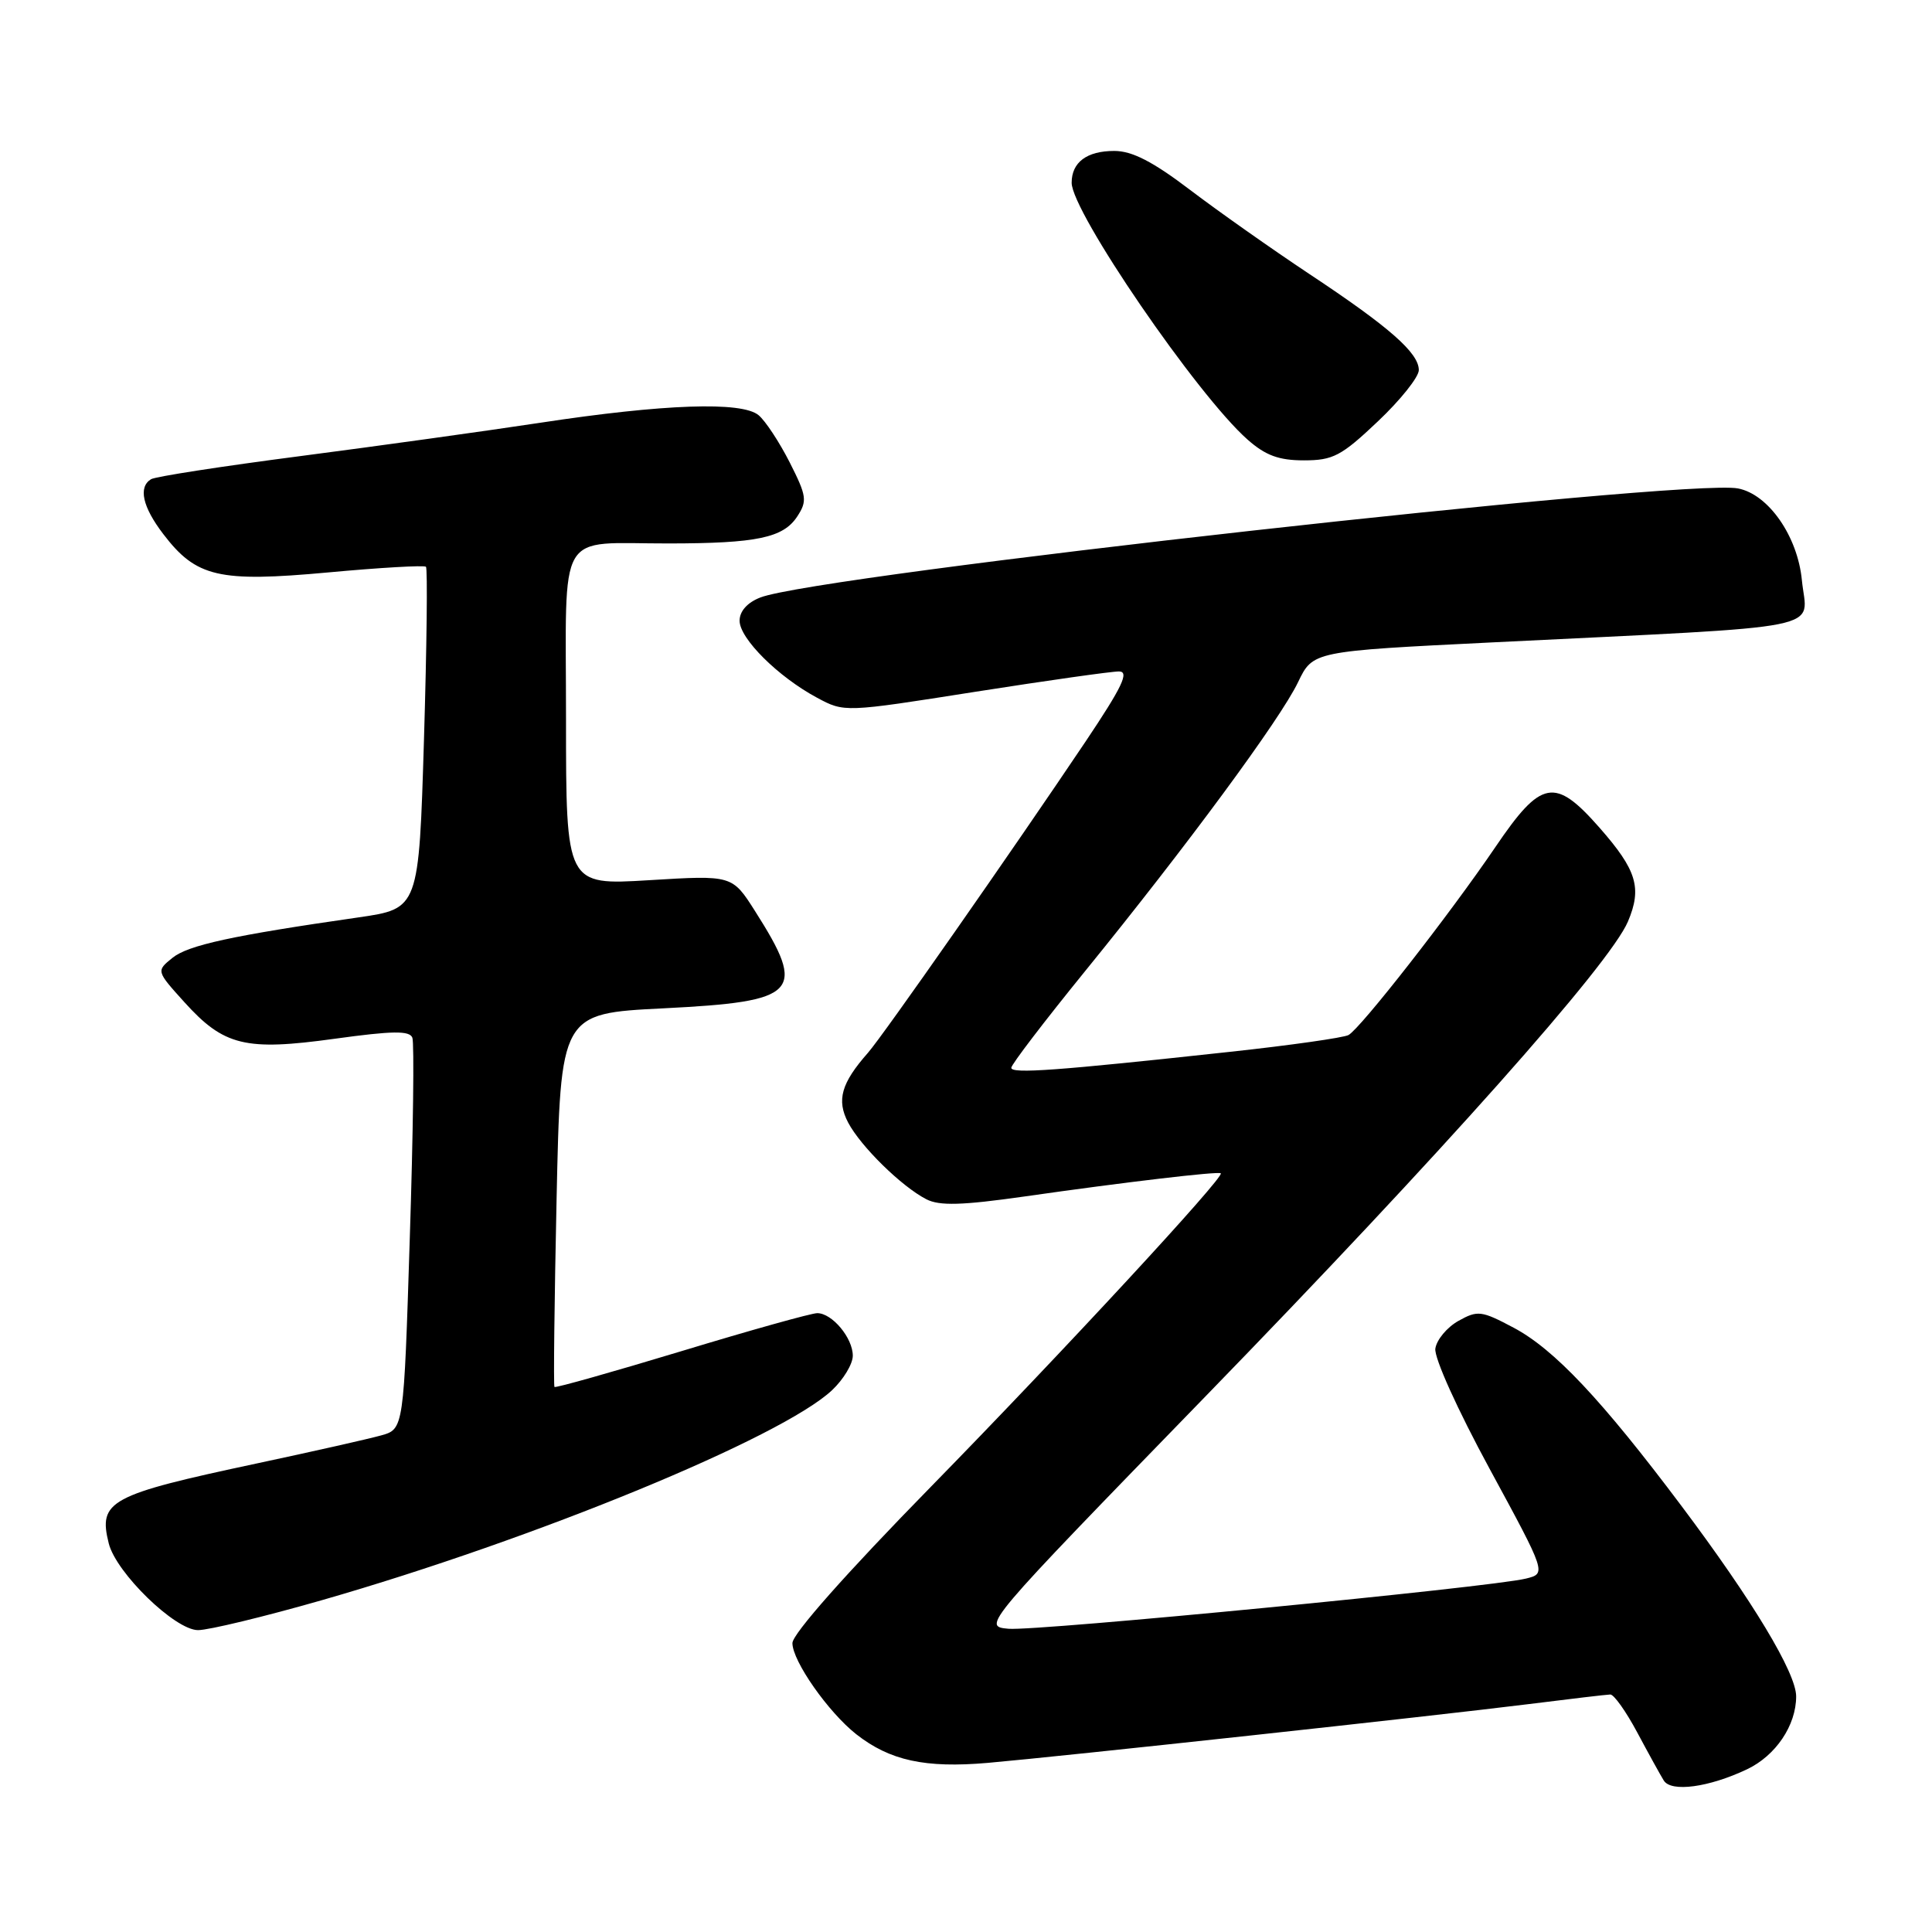 <?xml version="1.0" encoding="UTF-8" standalone="no"?>
<!DOCTYPE svg PUBLIC "-//W3C//DTD SVG 1.1//EN" "http://www.w3.org/Graphics/SVG/1.1/DTD/svg11.dtd" >
<svg xmlns="http://www.w3.org/2000/svg" xmlns:xlink="http://www.w3.org/1999/xlink" version="1.1" viewBox="0 0 256 256">
 <g >
 <path fill="currentColor"
d=" M 231.49 234.44 C 235.30 232.63 238.00 228.62 238.00 224.78 C 238.00 221.67 232.25 212.13 222.80 199.54 C 212.20 185.42 205.94 178.78 200.55 175.92 C 196.29 173.66 195.80 173.60 193.24 175.03 C 191.73 175.88 190.36 177.53 190.19 178.70 C 190.02 179.91 193.11 186.76 197.40 194.66 C 204.91 208.50 204.91 208.50 202.20 209.17 C 197.63 210.31 137.38 216.15 133.64 215.82 C 130.13 215.50 130.13 215.50 159.76 185.00 C 190.99 152.87 213.31 127.78 215.71 122.11 C 217.60 117.65 216.88 115.29 211.94 109.67 C 206.02 102.94 204.23 103.27 198.14 112.25 C 192.08 121.17 180.28 136.27 178.68 137.15 C 178.03 137.50 170.97 138.51 163.00 139.37 C 140.04 141.87 134.00 142.31 134.00 141.49 C 134.00 141.06 138.39 135.32 143.75 128.72 C 157.29 112.07 169.67 95.27 172.00 90.39 C 173.97 86.29 173.97 86.29 197.73 85.12 C 243.47 82.86 239.42 83.68 238.76 76.89 C 238.20 71.06 234.33 65.49 230.29 64.72 C 223.33 63.38 108.31 76.21 100.75 79.17 C 99.02 79.84 98.00 80.99 98.00 82.25 C 98.00 84.61 103.10 89.68 108.26 92.45 C 111.89 94.40 111.89 94.40 129.20 91.67 C 138.71 90.18 147.30 88.96 148.28 88.97 C 149.67 88.99 148.70 91.01 143.85 98.25 C 134.21 112.61 116.97 137.28 115.01 139.50 C 111.46 143.53 110.83 145.77 112.38 148.74 C 114.05 151.91 119.46 157.22 122.75 158.91 C 124.48 159.80 127.46 159.72 135.75 158.54 C 148.96 156.65 161.41 155.18 161.76 155.47 C 162.30 155.92 140.93 179.03 123.40 196.95 C 112.08 208.51 105.00 216.51 105.00 217.72 C 105.00 220.10 109.75 226.87 113.45 229.79 C 117.91 233.29 122.58 234.31 130.89 233.59 C 140.70 232.73 189.51 227.43 202.50 225.81 C 208.00 225.12 212.89 224.54 213.37 224.53 C 213.85 224.51 215.46 226.78 216.95 229.57 C 218.44 232.36 220.02 235.22 220.46 235.93 C 221.44 237.51 226.43 236.84 231.49 234.44 Z  M 42.66 212.03 C 71.00 203.89 103.57 190.48 110.25 184.21 C 111.76 182.79 113.00 180.73 113.00 179.64 C 113.00 177.28 110.26 174.00 108.29 174.00 C 107.52 174.00 99.43 176.26 90.31 179.03 C 81.19 181.79 73.61 183.93 73.47 183.78 C 73.33 183.63 73.46 172.43 73.75 158.89 C 74.28 134.29 74.28 134.29 87.89 133.61 C 105.85 132.71 106.93 131.56 100.05 120.73 C 97.02 115.96 97.02 115.96 86.01 116.63 C 75.00 117.30 75.00 117.30 75.00 95.27 C 75.00 69.59 73.57 72.04 88.63 72.01 C 100.29 72.00 103.78 71.26 105.63 68.45 C 106.99 66.37 106.90 65.74 104.64 61.27 C 103.27 58.58 101.42 55.76 100.51 55.01 C 98.29 53.17 87.99 53.52 71.57 56.02 C 64.38 57.11 50.07 59.10 39.76 60.44 C 29.45 61.78 20.56 63.15 20.01 63.50 C 18.30 64.55 18.88 67.16 21.63 70.76 C 26.00 76.49 28.98 77.18 43.48 75.85 C 50.38 75.21 56.21 74.88 56.44 75.10 C 56.67 75.33 56.55 85.62 56.18 97.96 C 55.50 120.40 55.50 120.40 47.50 121.56 C 30.73 123.97 24.93 125.24 22.85 126.92 C 20.70 128.66 20.70 128.66 24.42 132.78 C 29.67 138.59 32.50 139.28 44.35 137.64 C 52.03 136.58 54.27 136.55 54.64 137.50 C 54.90 138.17 54.75 150.12 54.30 164.04 C 53.50 189.36 53.50 189.36 50.50 190.20 C 48.85 190.66 41.42 192.34 34.00 193.92 C 14.48 198.08 13.00 198.88 14.41 204.51 C 15.39 208.42 23.20 216.00 26.24 216.00 C 27.66 216.00 35.05 214.21 42.66 212.03 Z  M 182.56 55.85 C 185.55 53.03 188.00 49.96 188.00 49.04 C 188.00 46.76 184.11 43.34 173.50 36.31 C 168.55 33.02 161.44 28.01 157.70 25.17 C 152.74 21.40 150.01 20.00 147.65 20.00 C 144.01 20.00 142.00 21.50 142.00 24.22 C 142.00 28.07 158.64 52.37 165.31 58.25 C 167.69 60.35 169.45 61.00 172.77 61.00 C 176.63 61.00 177.73 60.43 182.56 55.85 Z "/>
</g>
</svg>